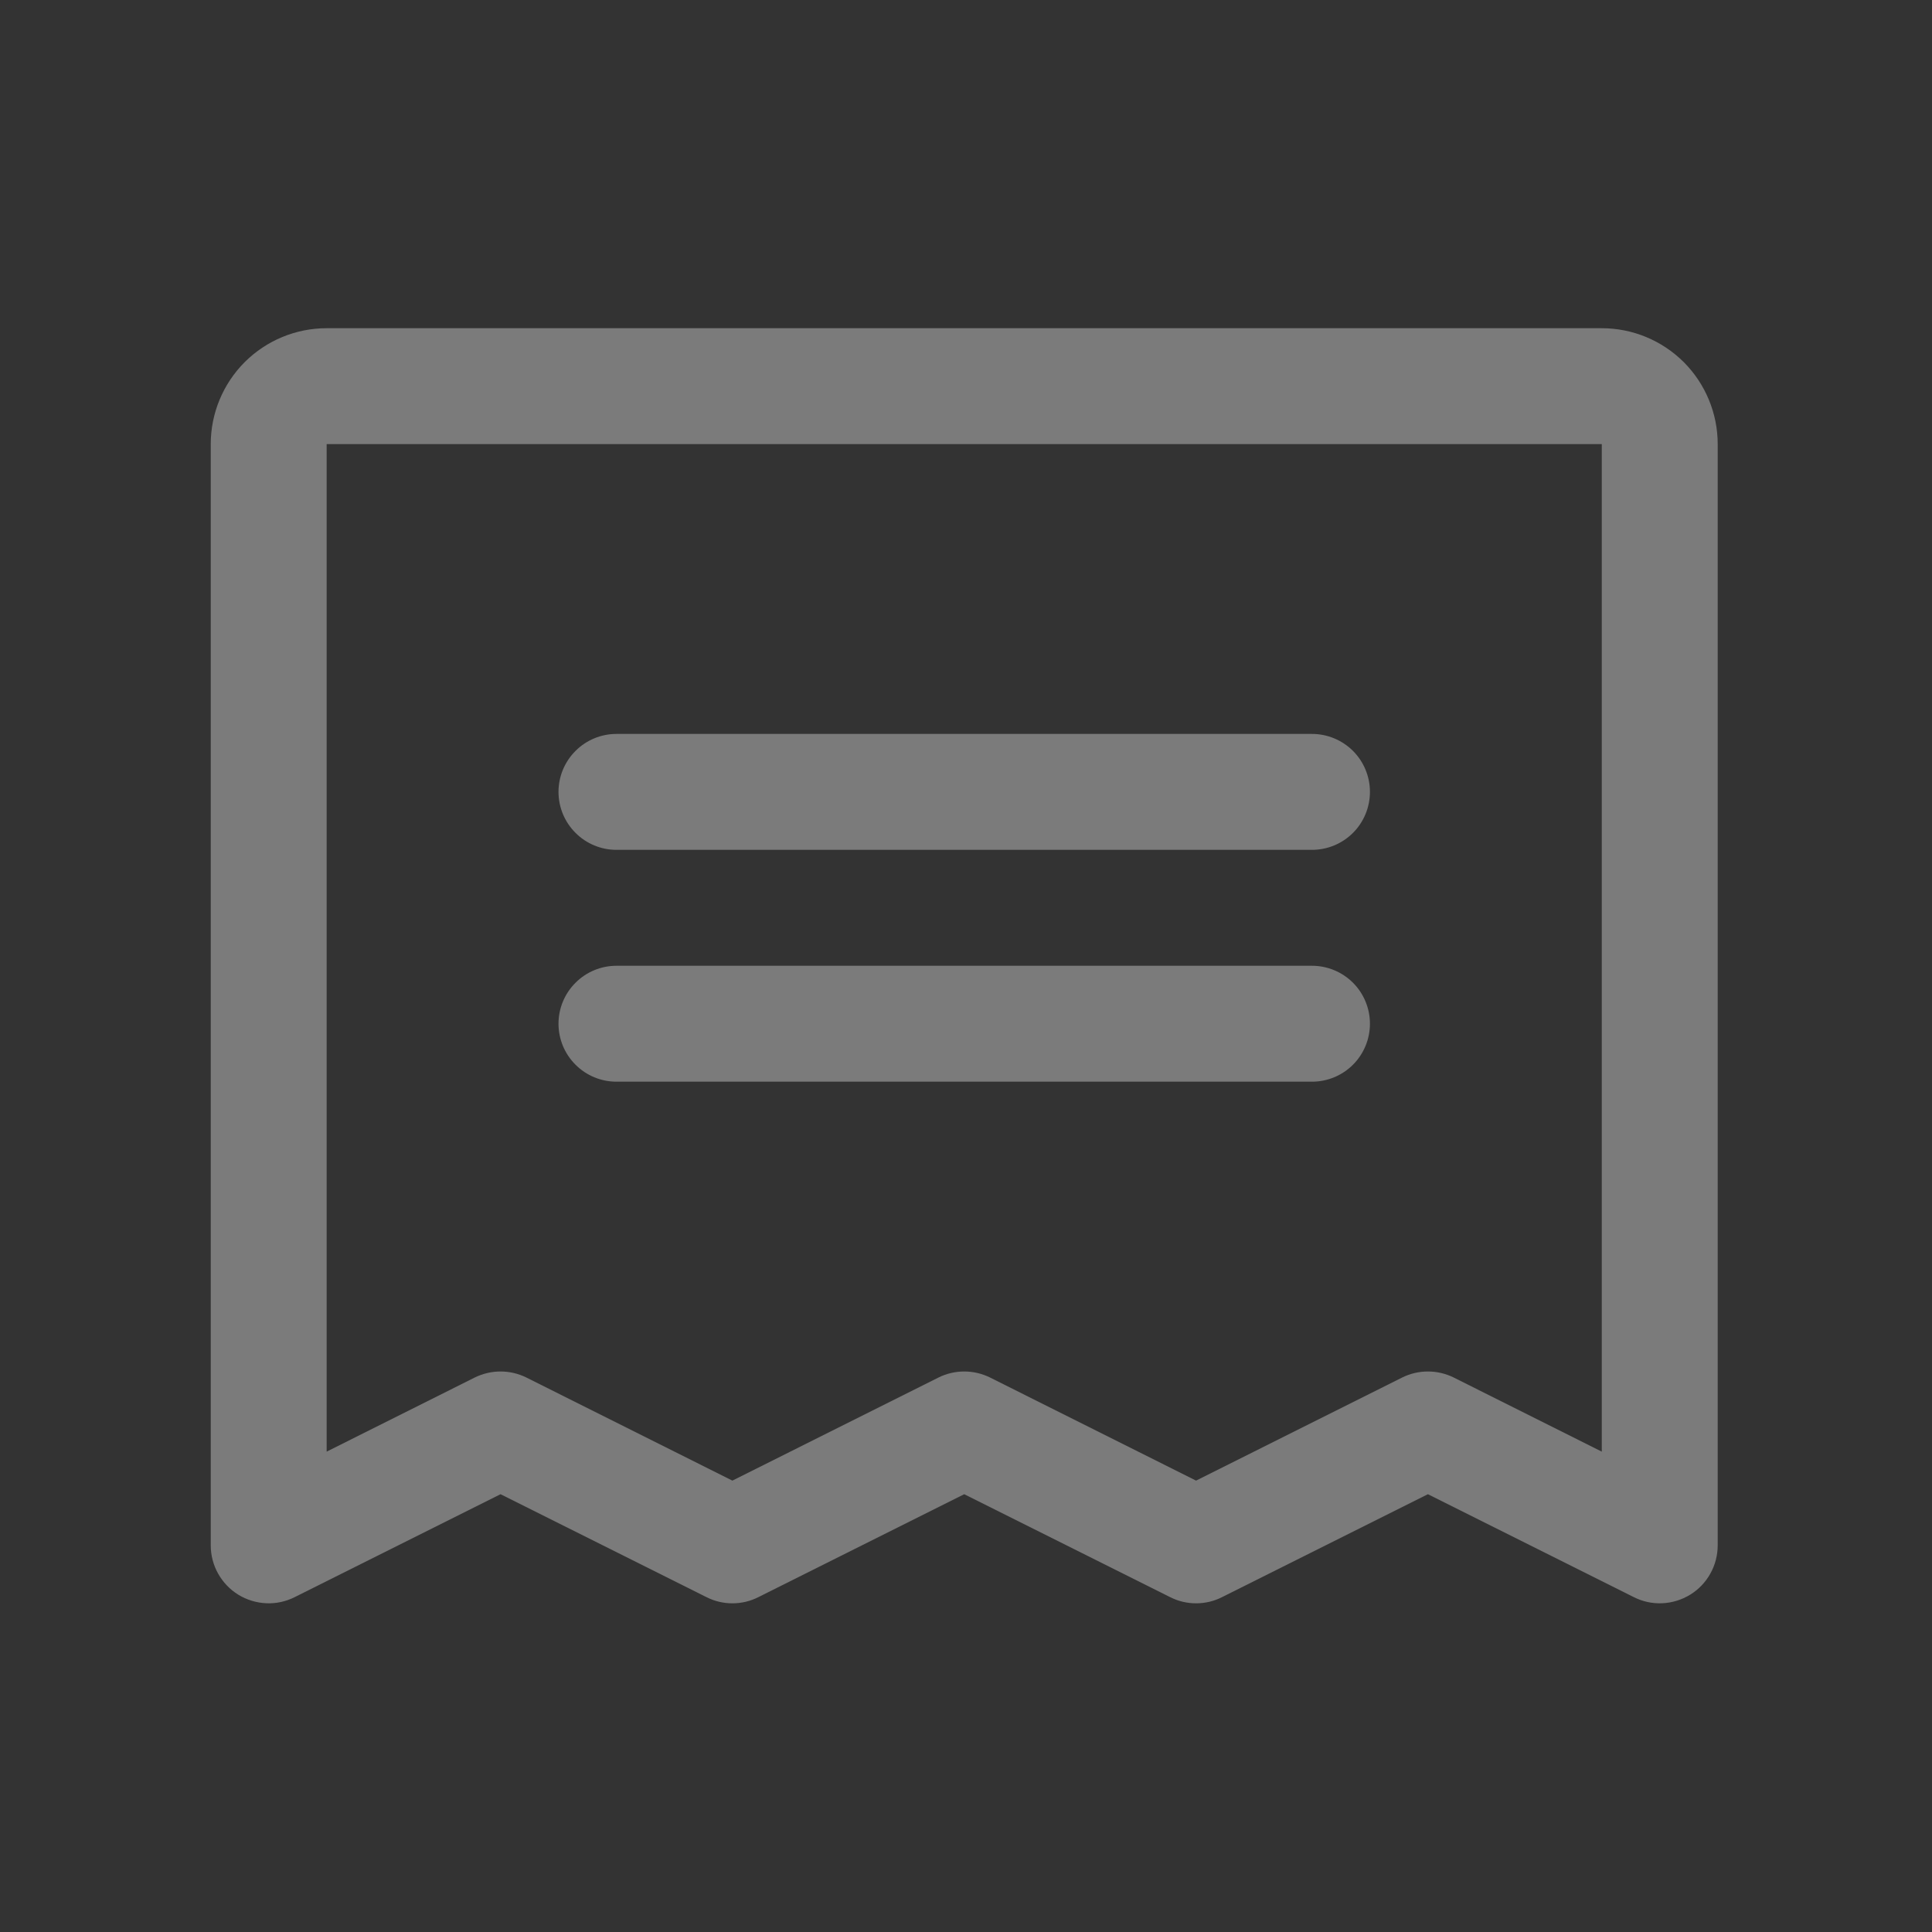 <svg width="25" height="25" viewBox="0 0 25 25" fill="none" xmlns="http://www.w3.org/2000/svg">
<rect x="0" y="0" width="25" height="25" fill="#333333" stroke="none"/>
<g id="Frame">
<path id="Vector" opacity="0.6" d="M7.227 10.247C7.227 10.048 7.306 9.857 7.447 9.717C7.587 9.576 7.778 9.497 7.977 9.497H16.977C17.176 9.497 17.367 9.576 17.508 9.717C17.648 9.857 17.727 10.048 17.727 10.247C17.727 10.446 17.648 10.637 17.508 10.777C17.367 10.918 17.176 10.997 16.977 10.997H7.977C7.778 10.997 7.587 10.918 7.447 10.777C7.306 10.637 7.227 10.446 7.227 10.247ZM7.977 13.997H16.977C17.176 13.997 17.367 13.918 17.508 13.777C17.648 13.637 17.727 13.446 17.727 13.247C17.727 13.048 17.648 12.857 17.508 12.717C17.367 12.576 17.176 12.497 16.977 12.497H7.977C7.778 12.497 7.587 12.576 7.447 12.717C7.306 12.857 7.227 13.048 7.227 13.247C7.227 13.446 7.306 13.637 7.447 13.777C7.587 13.918 7.778 13.997 7.977 13.997ZM22.227 5.747V19.997C22.227 20.125 22.194 20.251 22.132 20.362C22.07 20.474 21.98 20.568 21.871 20.635C21.762 20.702 21.638 20.74 21.511 20.746C21.383 20.752 21.256 20.725 21.142 20.667L18.477 19.335L15.813 20.667C15.709 20.72 15.594 20.747 15.477 20.747C15.361 20.747 15.246 20.72 15.142 20.667L12.477 19.335L9.813 20.667C9.709 20.72 9.594 20.747 9.477 20.747C9.361 20.747 9.246 20.72 9.142 20.667L6.477 19.335L3.813 20.667C3.698 20.725 3.571 20.752 3.444 20.746C3.316 20.74 3.192 20.702 3.083 20.635C2.974 20.568 2.885 20.474 2.822 20.362C2.76 20.251 2.727 20.125 2.727 19.997V5.747C2.727 5.349 2.885 4.968 3.166 4.686C3.448 4.405 3.829 4.247 4.227 4.247H20.727C21.125 4.247 21.506 4.405 21.788 4.686C22.069 4.968 22.227 5.349 22.227 5.747ZM20.727 5.747H4.227V18.784L6.141 17.826C6.246 17.774 6.361 17.747 6.477 17.747C6.594 17.747 6.709 17.774 6.813 17.826L9.477 19.159L12.142 17.826C12.246 17.774 12.361 17.747 12.477 17.747C12.594 17.747 12.709 17.774 12.813 17.826L15.477 19.159L18.142 17.826C18.246 17.774 18.361 17.747 18.477 17.747C18.594 17.747 18.709 17.774 18.813 17.826L20.727 18.784V5.747Z" fill="#FBFBFB" fill-opacity="0.6"/>
</g>
</svg>

